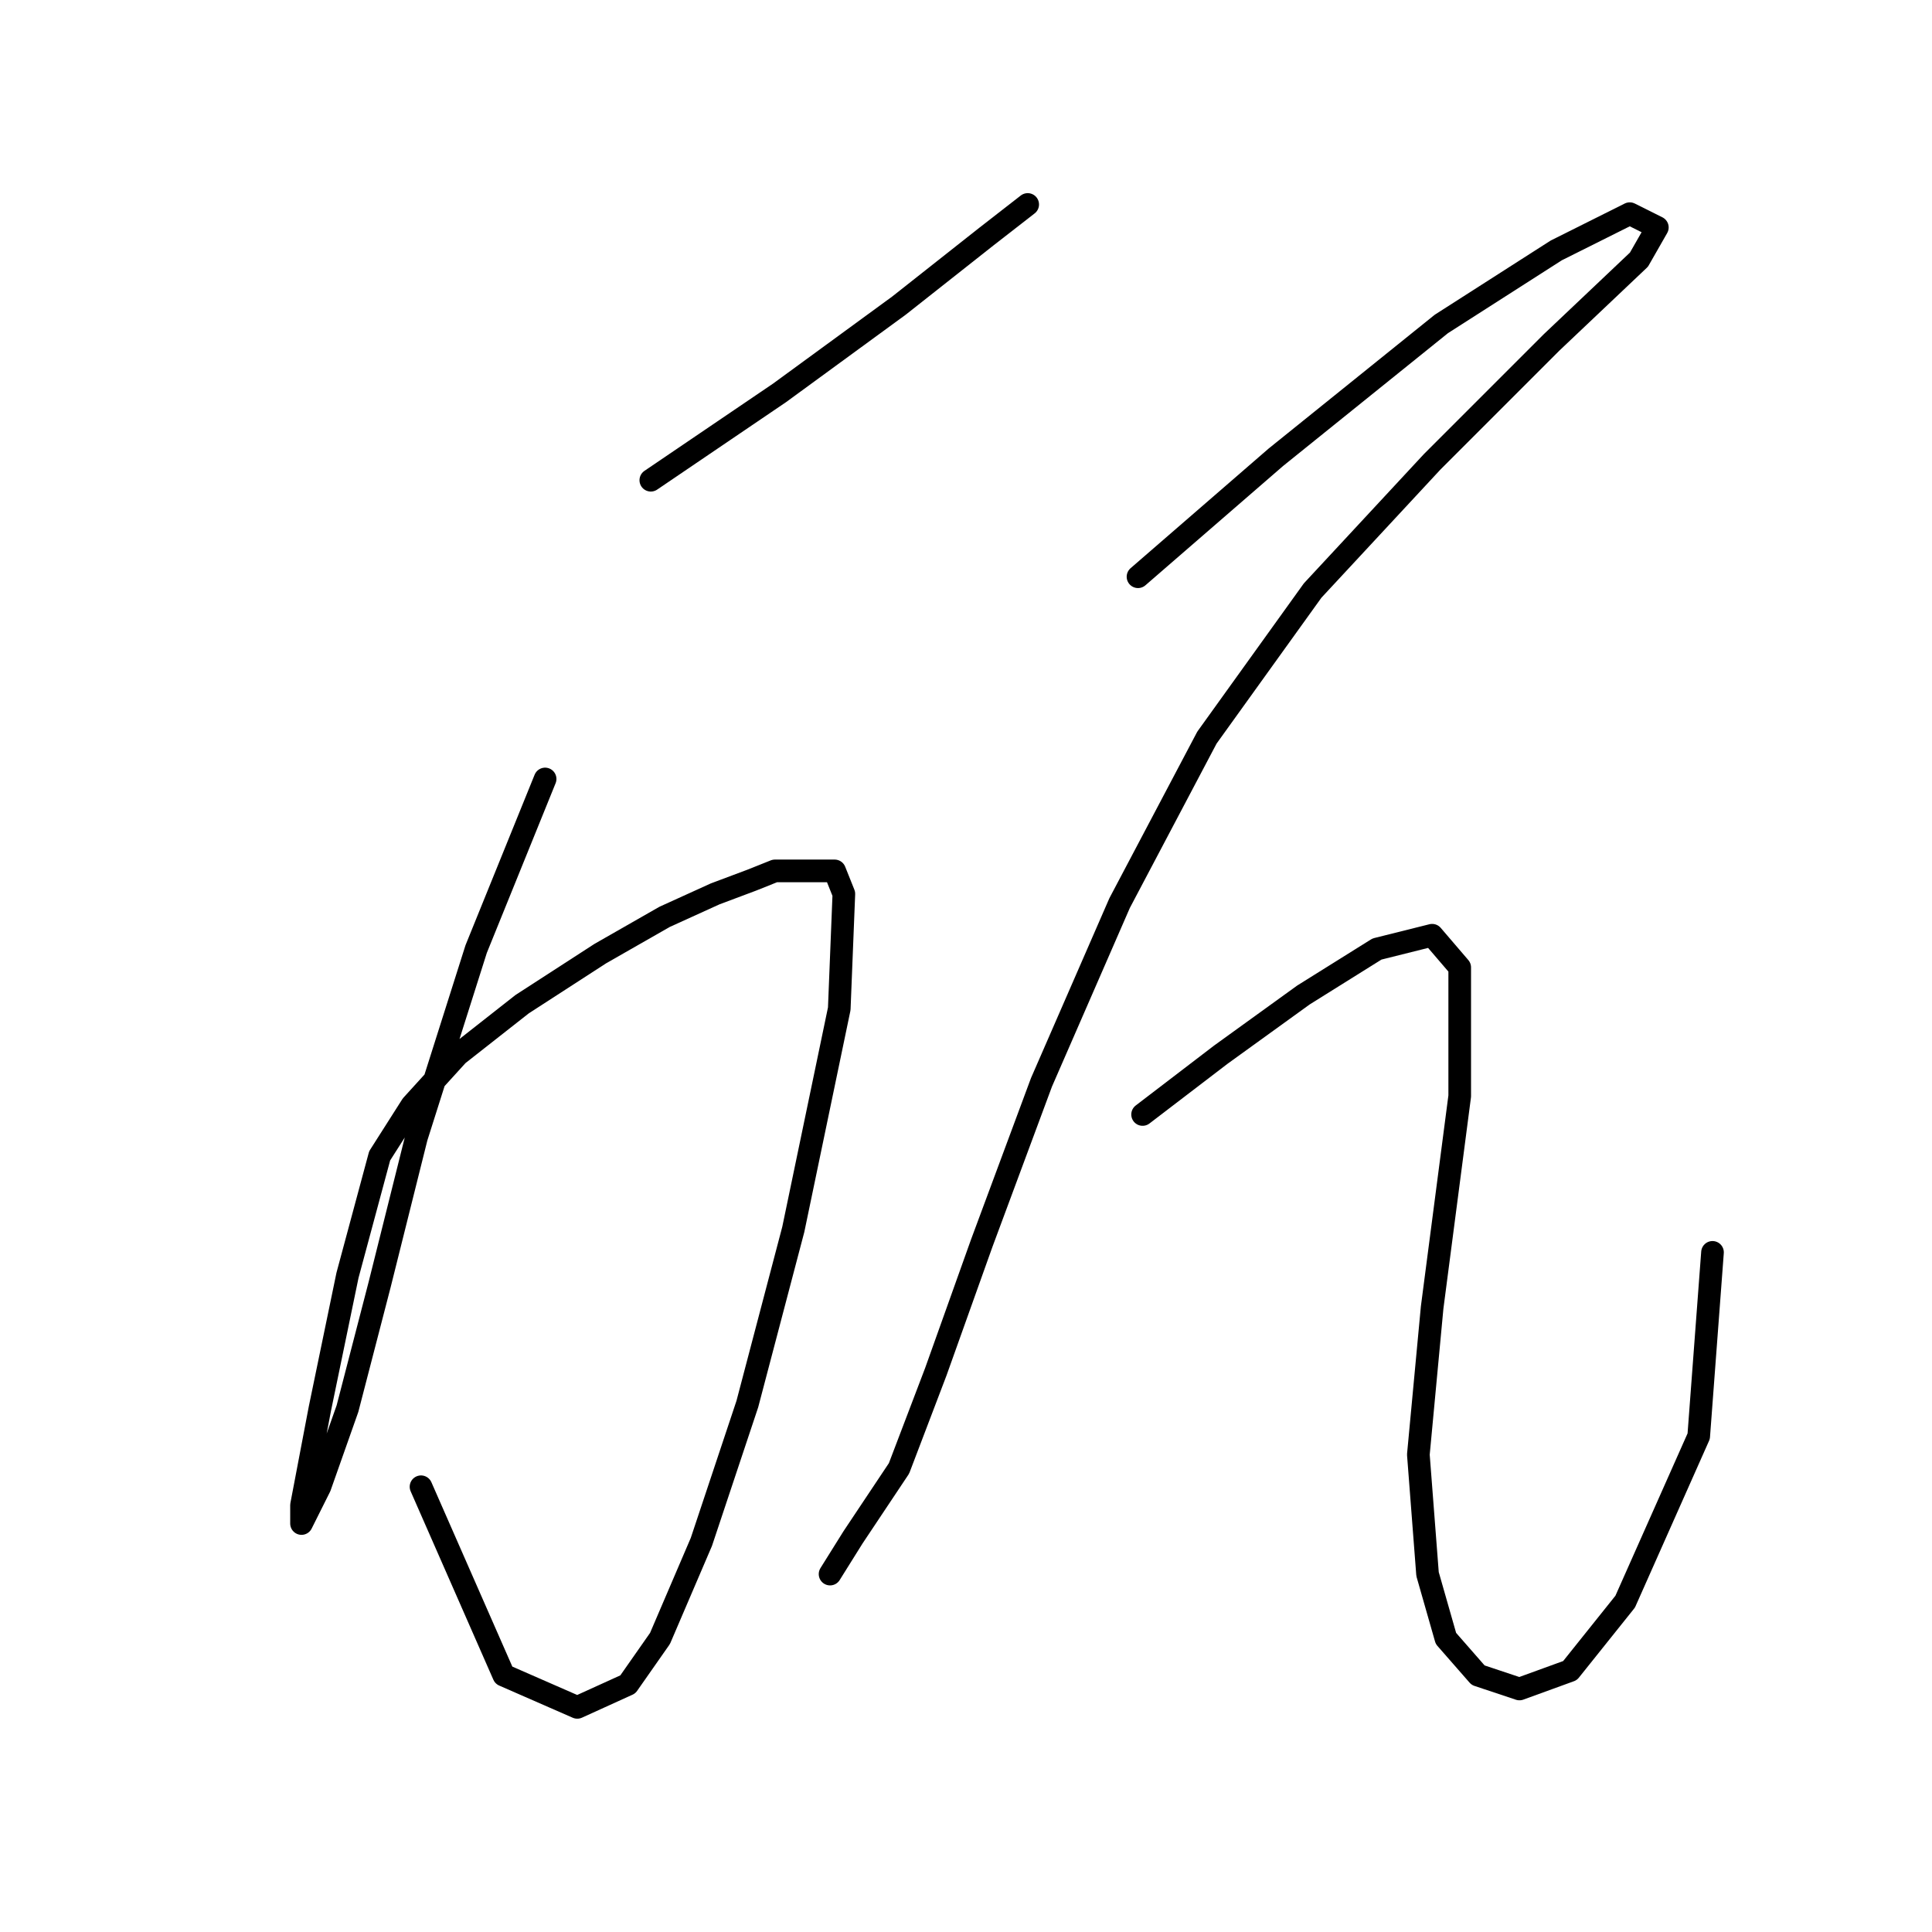 <?xml version="1.0" standalone="no"?>
    <svg width="256" height="256" xmlns="http://www.w3.org/2000/svg" version="1.1">
    <polyline stroke="black" stroke-width="3" stroke-linecap="round" fill="transparent" stroke-linejoin="round" points="86.237 63.633 103.289 52.062 119.123 40.491 130.694 31.356 136.175 27.093 136.175 27.093 " />
        <polyline stroke="black" stroke-width="3" stroke-linecap="round" fill="transparent" stroke-linejoin="round" points="72.23 103.218 63.095 125.751 55.178 150.72 50.306 170.208 46.043 186.65 42.389 197.003 39.953 201.875 39.953 199.439 42.389 186.65 46.043 168.99 50.306 153.156 54.569 146.457 60.659 139.758 69.185 133.059 79.538 126.36 88.064 121.488 94.763 118.443 99.635 116.616 102.68 115.398 105.725 115.398 107.552 115.398 109.379 115.398 110.597 115.398 111.815 118.443 111.206 133.668 105.116 162.9 99.026 186.041 92.936 204.311 87.455 217.1 83.192 223.19 76.493 226.235 66.749 221.972 55.787 197.003 55.787 197.003 " />
        <polyline stroke="black" stroke-width="3" stroke-linecap="round" fill="transparent" stroke-linejoin="round" points="150.791 76.422 169.061 60.588 190.984 42.927 206.209 33.183 215.953 28.311 219.607 30.138 217.171 34.401 205.6 45.363 189.766 61.197 173.932 78.249 159.926 97.737 148.355 119.661 138.002 143.412 130.085 164.727 123.995 181.779 119.123 194.567 113.033 203.702 109.988 208.574 109.988 208.574 " />
        <polyline stroke="black" stroke-width="3" stroke-linecap="round" fill="transparent" stroke-linejoin="round" points="151.4 147.675 161.753 139.758 172.714 131.841 182.458 125.751 189.766 123.924 193.42 128.187 193.42 145.239 189.766 173.253 187.939 192.74 189.157 208.574 191.593 217.1 195.856 221.972 201.337 223.799 208.036 221.363 215.344 212.228 225.088 190.304 226.915 165.945 226.915 165.945 " />
        </svg>